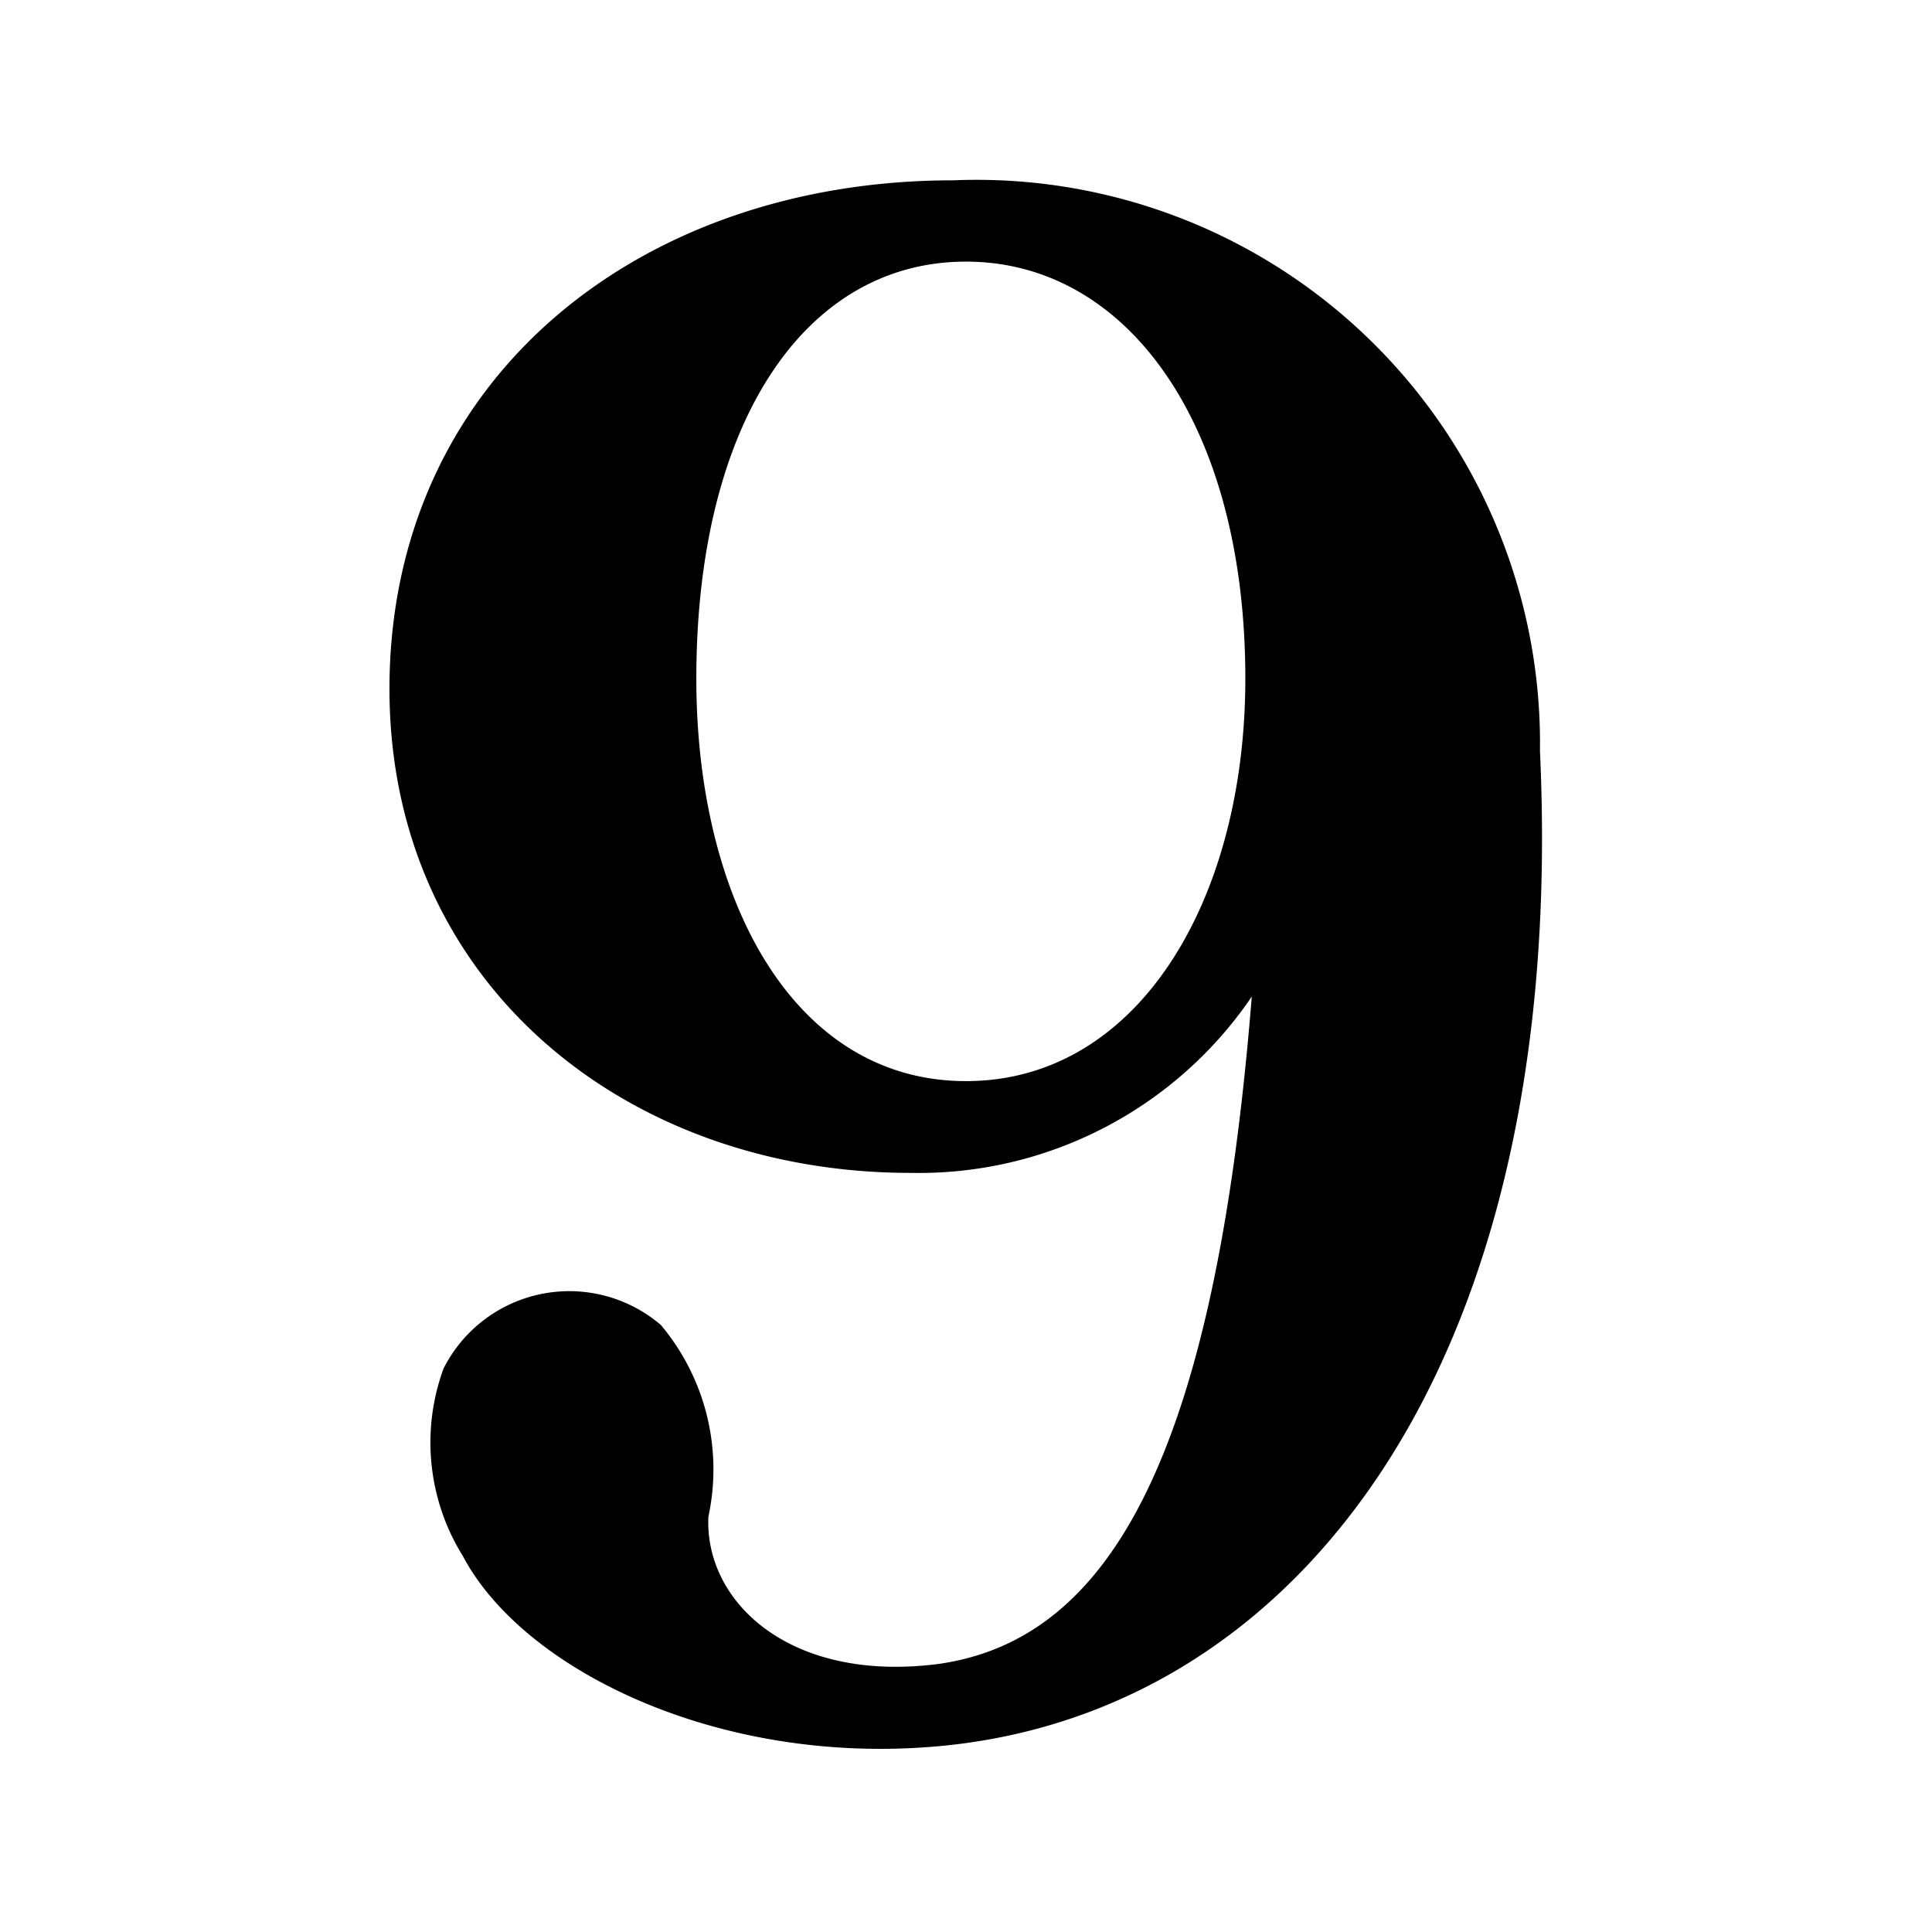 <svg xmlns="http://www.w3.org/2000/svg" viewBox="0 0 24 24"><path d="M11.42 21.71c-2.62.16-4.94-1-5.67-2.38A2.67 2.67 0 015.51 17a1.75 1.75 0 012.7-.54 2.79 2.79 0 01.59 2.38c-.05 1.05 1 2.07 2.86 1.83 2.11-.3 3.43-2.54 3.89-8.29a5 5 0 01-4.24 2.19c-3.59 0-6.56-2.43-6.47-6.18.09-3.75 3.15-6.15 7-6.15a7 7 0 017.29 7.09c.36 7.76-3.13 12.11-7.71 12.38zm4.05-13.28c0-3.16-1.47-5.18-3.47-5.18s-3.35 2-3.35 5.18c0 2.75 1.21 5 3.35 5s3.47-2.25 3.47-5z"/></svg>